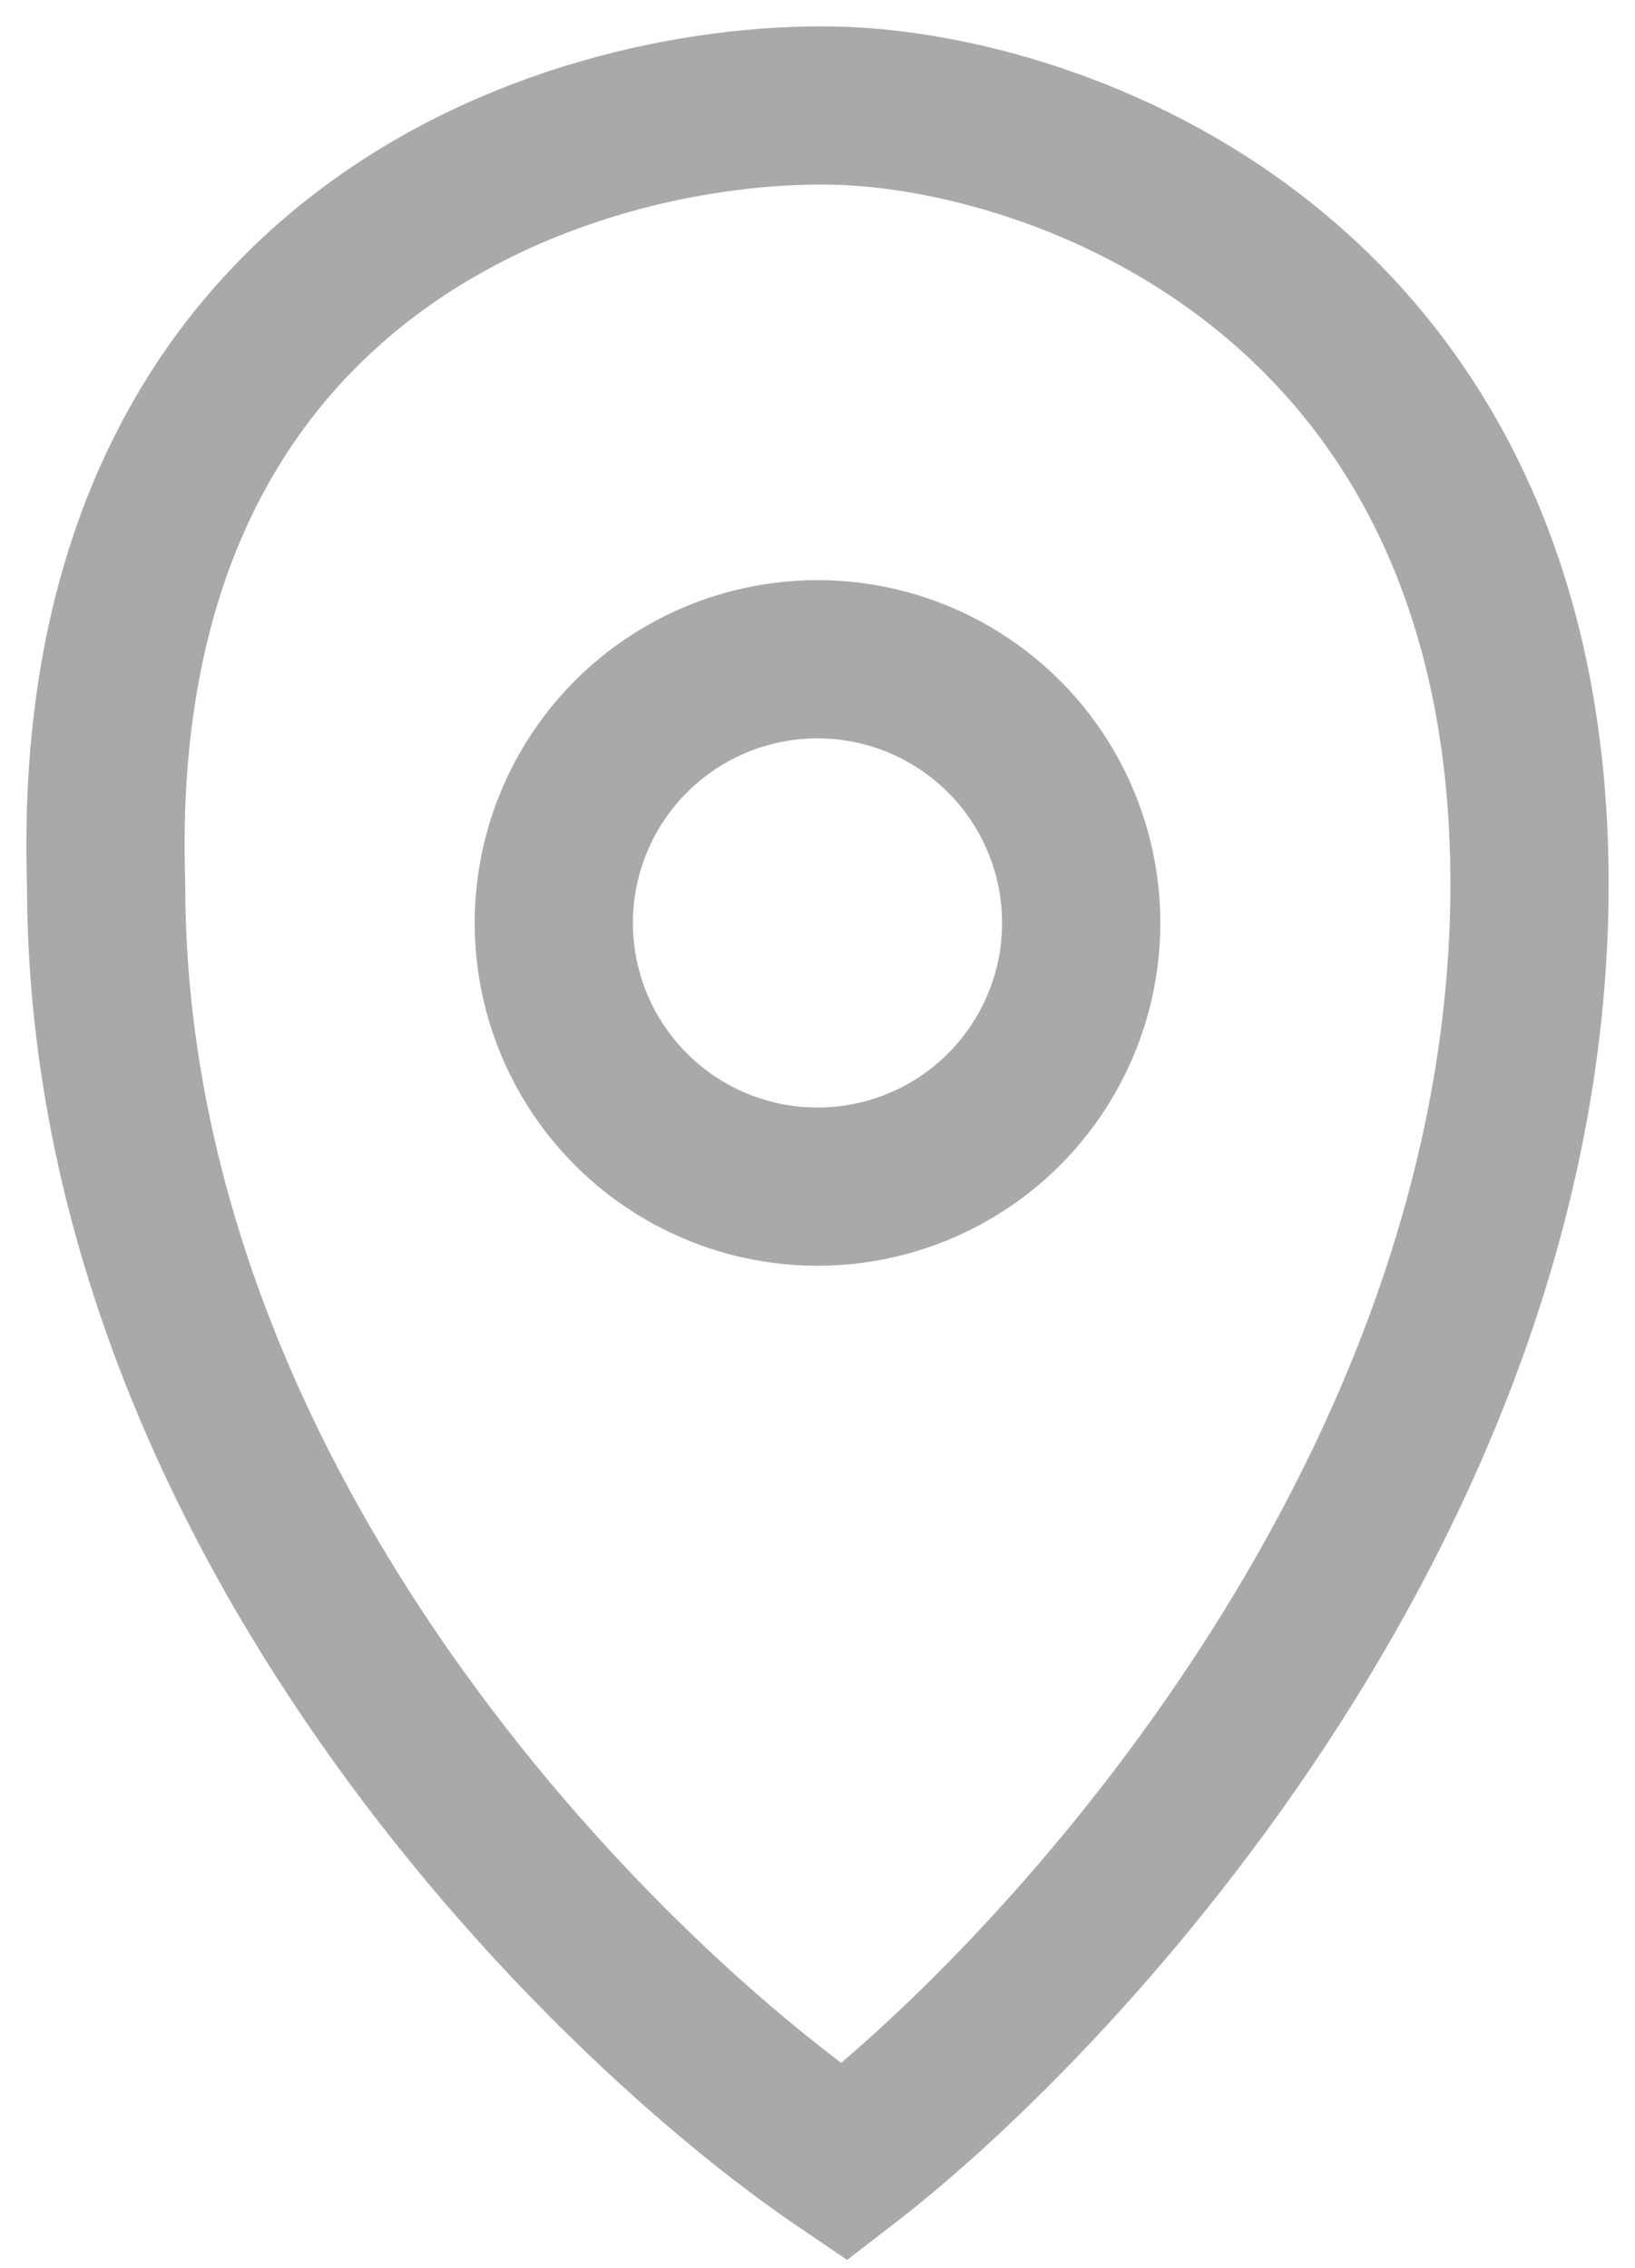 <svg width="31" height="43" viewBox="0 0 31 43" fill="none" xmlns="http://www.w3.org/2000/svg">
<path d="M16.006 2.008C11.175 1.832 1.612 4.537 2.012 16.762C2.012 28.565 11.341 37.839 16.006 41C20.337 37.663 29 28.143 29 16.762C29 5.38 20.337 2.183 16.006 2.008Z" stroke="#A9A9A9" stroke-width="3"/>
<circle cx="15.5" cy="17.5" r="5" stroke="#A9A9A9" stroke-width="3"/>
</svg>
